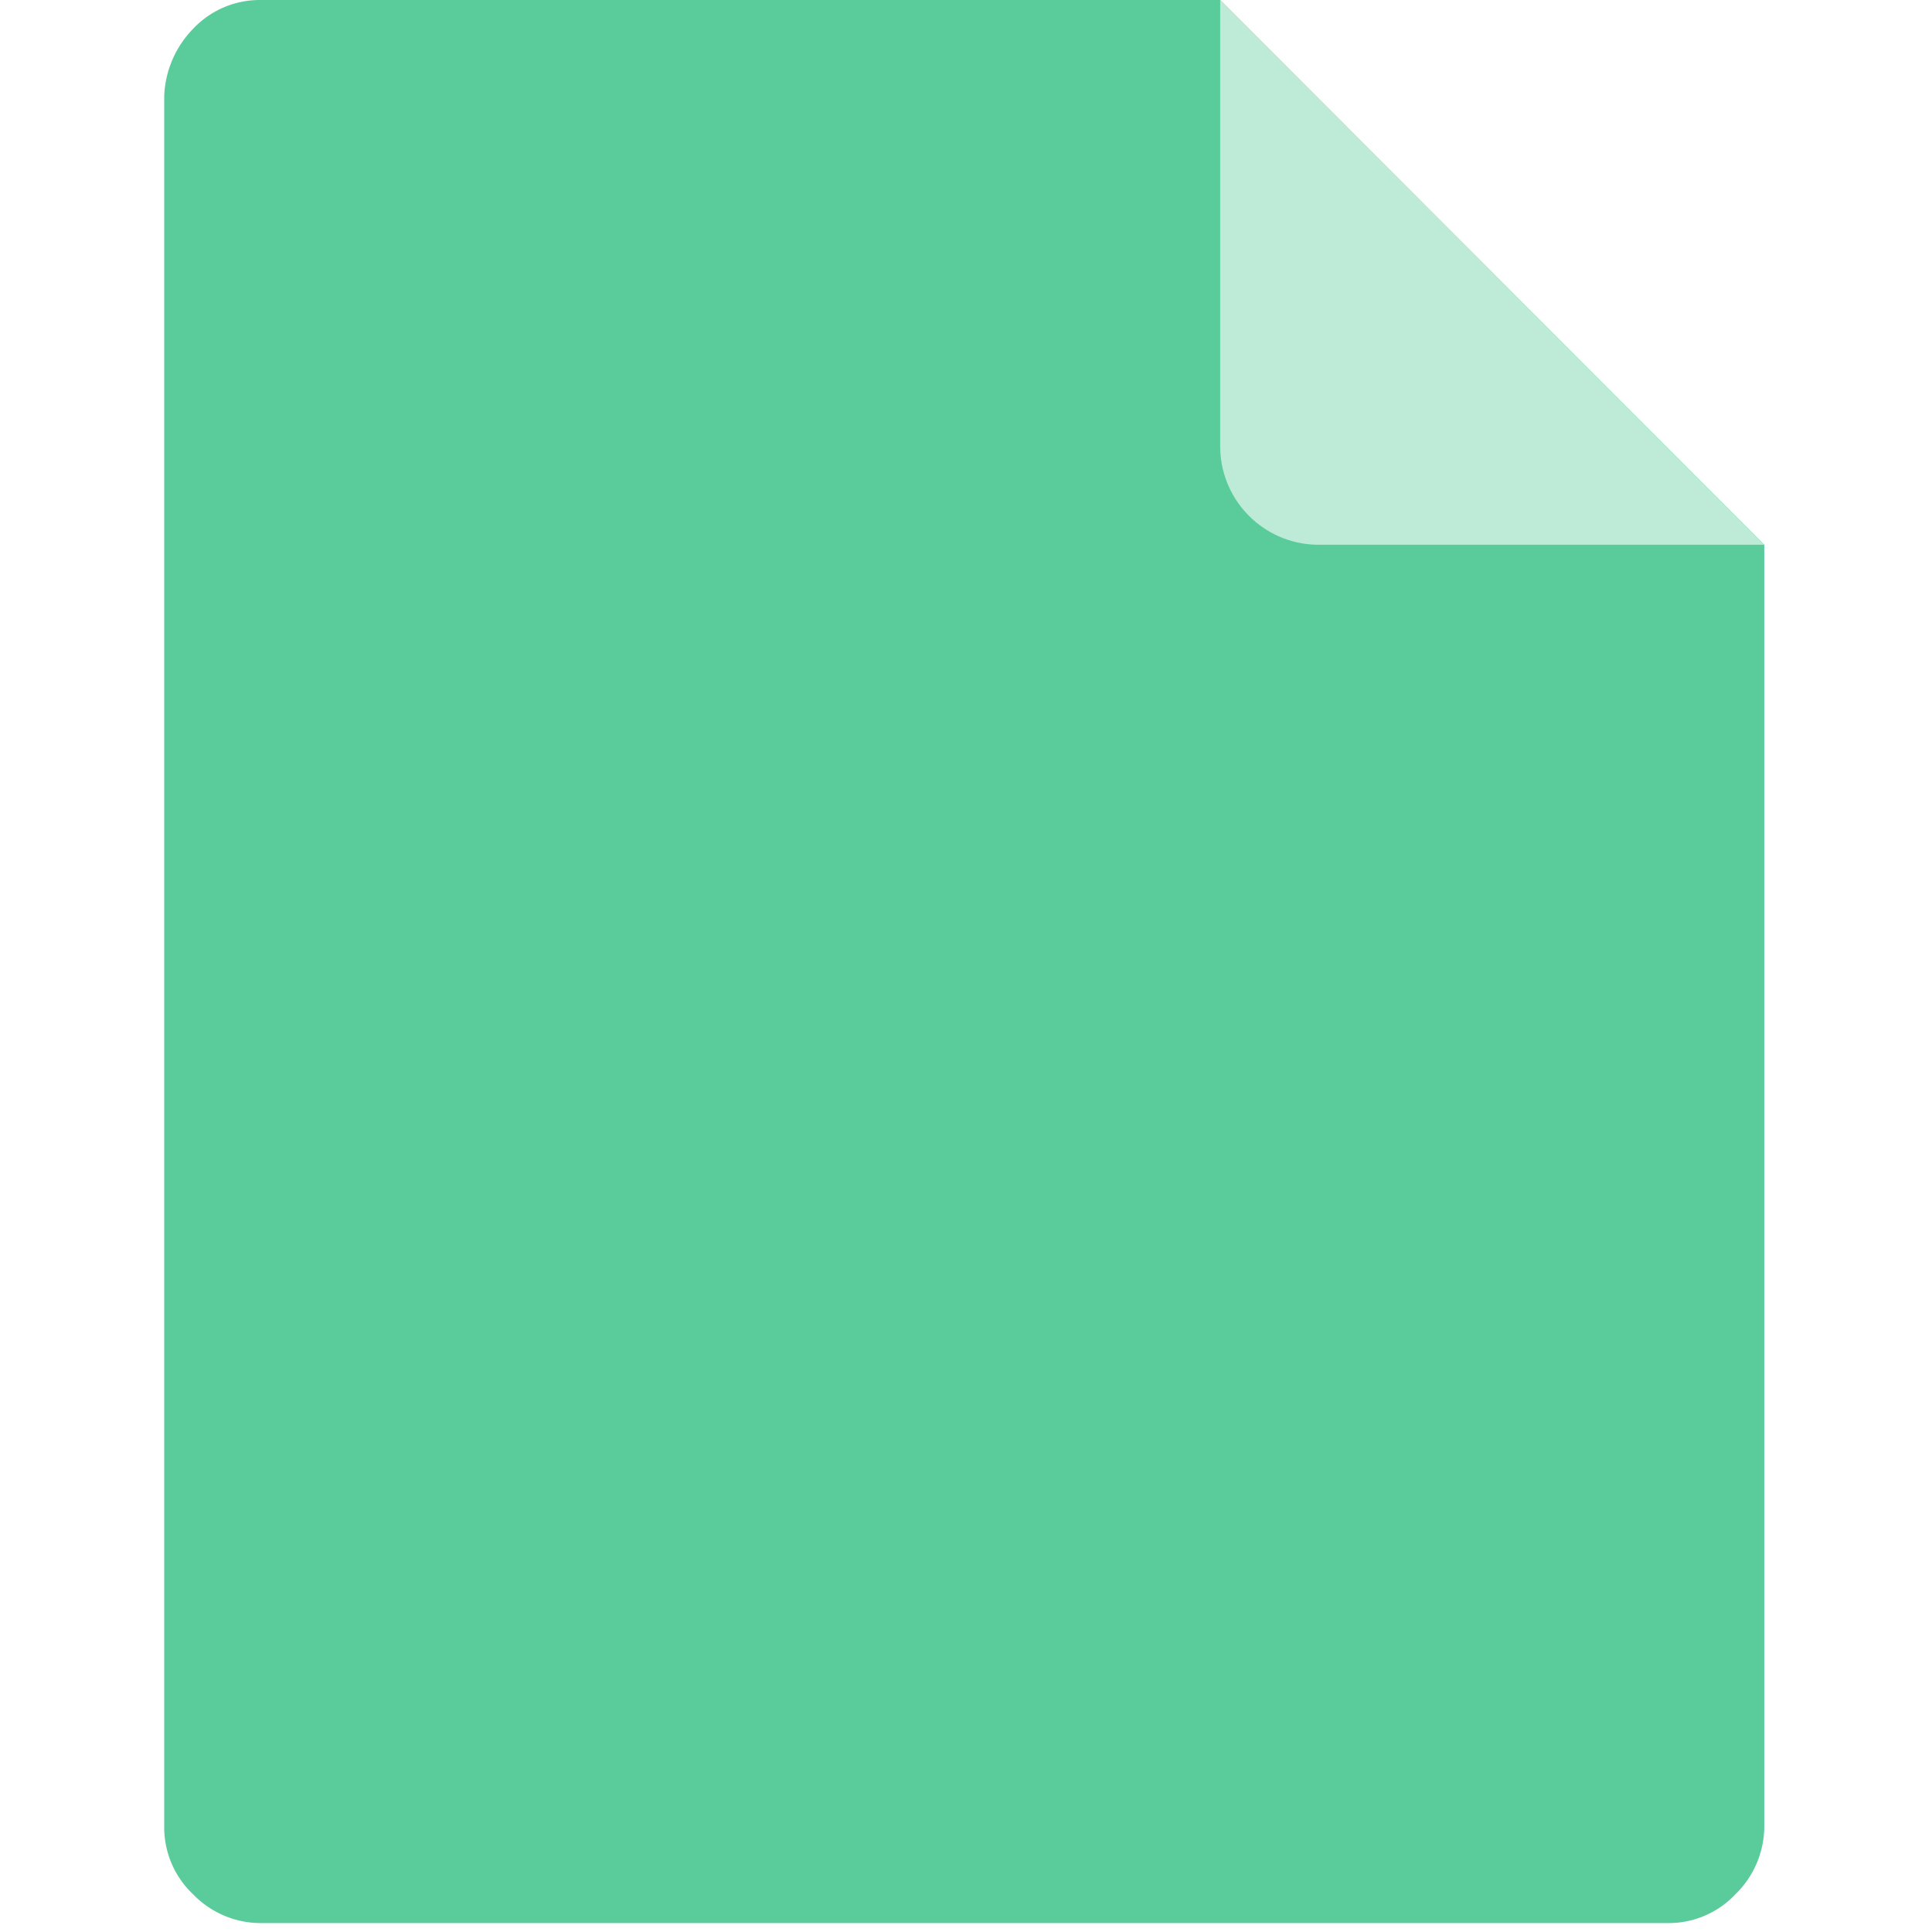 <svg t="1676859397328" class="icon" viewBox="0 0 1024 1024" version="1.1" xmlns="http://www.w3.org/2000/svg" p-id="7434" width="64" height="64"><path d="M137.902 0a48.573 48.573 0 0 0-35.589 15.294 53.965 53.965 0 0 0-15.273 35.64v917.412a48.707 48.707 0 0 0 15.273 35.64 49.971 49.971 0 0 0 35.59 15.293h746.336a48.64 48.64 0 0 0 35.59-15.293 50.37 50.37 0 0 0 15.273-35.64V288.717L646.728 0H137.902z" fill="#5acc9b" p-id="7435" data-spm-anchor-id="a313x.7781069.0.i8" class="selected"></path><path d="M935.102 288.717H697.656c-27.822-0.666-50.227-23.076-50.928-50.934V0l288.374 288.717z" fill="#BDEBD7" p-id="7436"></path><path d="M503.434 649.641C503.434 729.37 567.977 794 647.588 794c79.616 0 144.154-64.63 144.154-144.358 0-79.723-64.538-144.358-144.154-144.358S503.434 569.918 503.434 649.64z" fill="#5acc9b" p-id="7437" data-spm-anchor-id="a313x.7781069.0.i7" class="selected"></path><path d="M367.714 598.707c-0.026 58.42 35.092 111.104 88.985 133.479a144.077 144.077 0 0 0 157.19-31.263 144.573 144.573 0 0 0 31.293-157.404c-22.318-53.975-74.906-89.17-133.248-89.17a144.051 144.051 0 0 0-101.975 42.26 144.46 144.46 0 0 0-42.245 102.098z" fill="#5acc9b" p-id="7438" data-spm-anchor-id="a313x.7781069.0.i6" class="selected"></path><path d="M232.259 539.264c0 79.724 64.537 144.359 144.153 144.359s144.154-64.635 144.154-144.359c0-79.728-64.538-144.358-144.154-144.358a143.985 143.985 0 0 0-101.954 42.26 144.394 144.394 0 0 0-42.2 102.093z" fill="#5acc9b" p-id="7439" data-spm-anchor-id="a313x.7781069.0.i5" class="selected"></path></svg>
